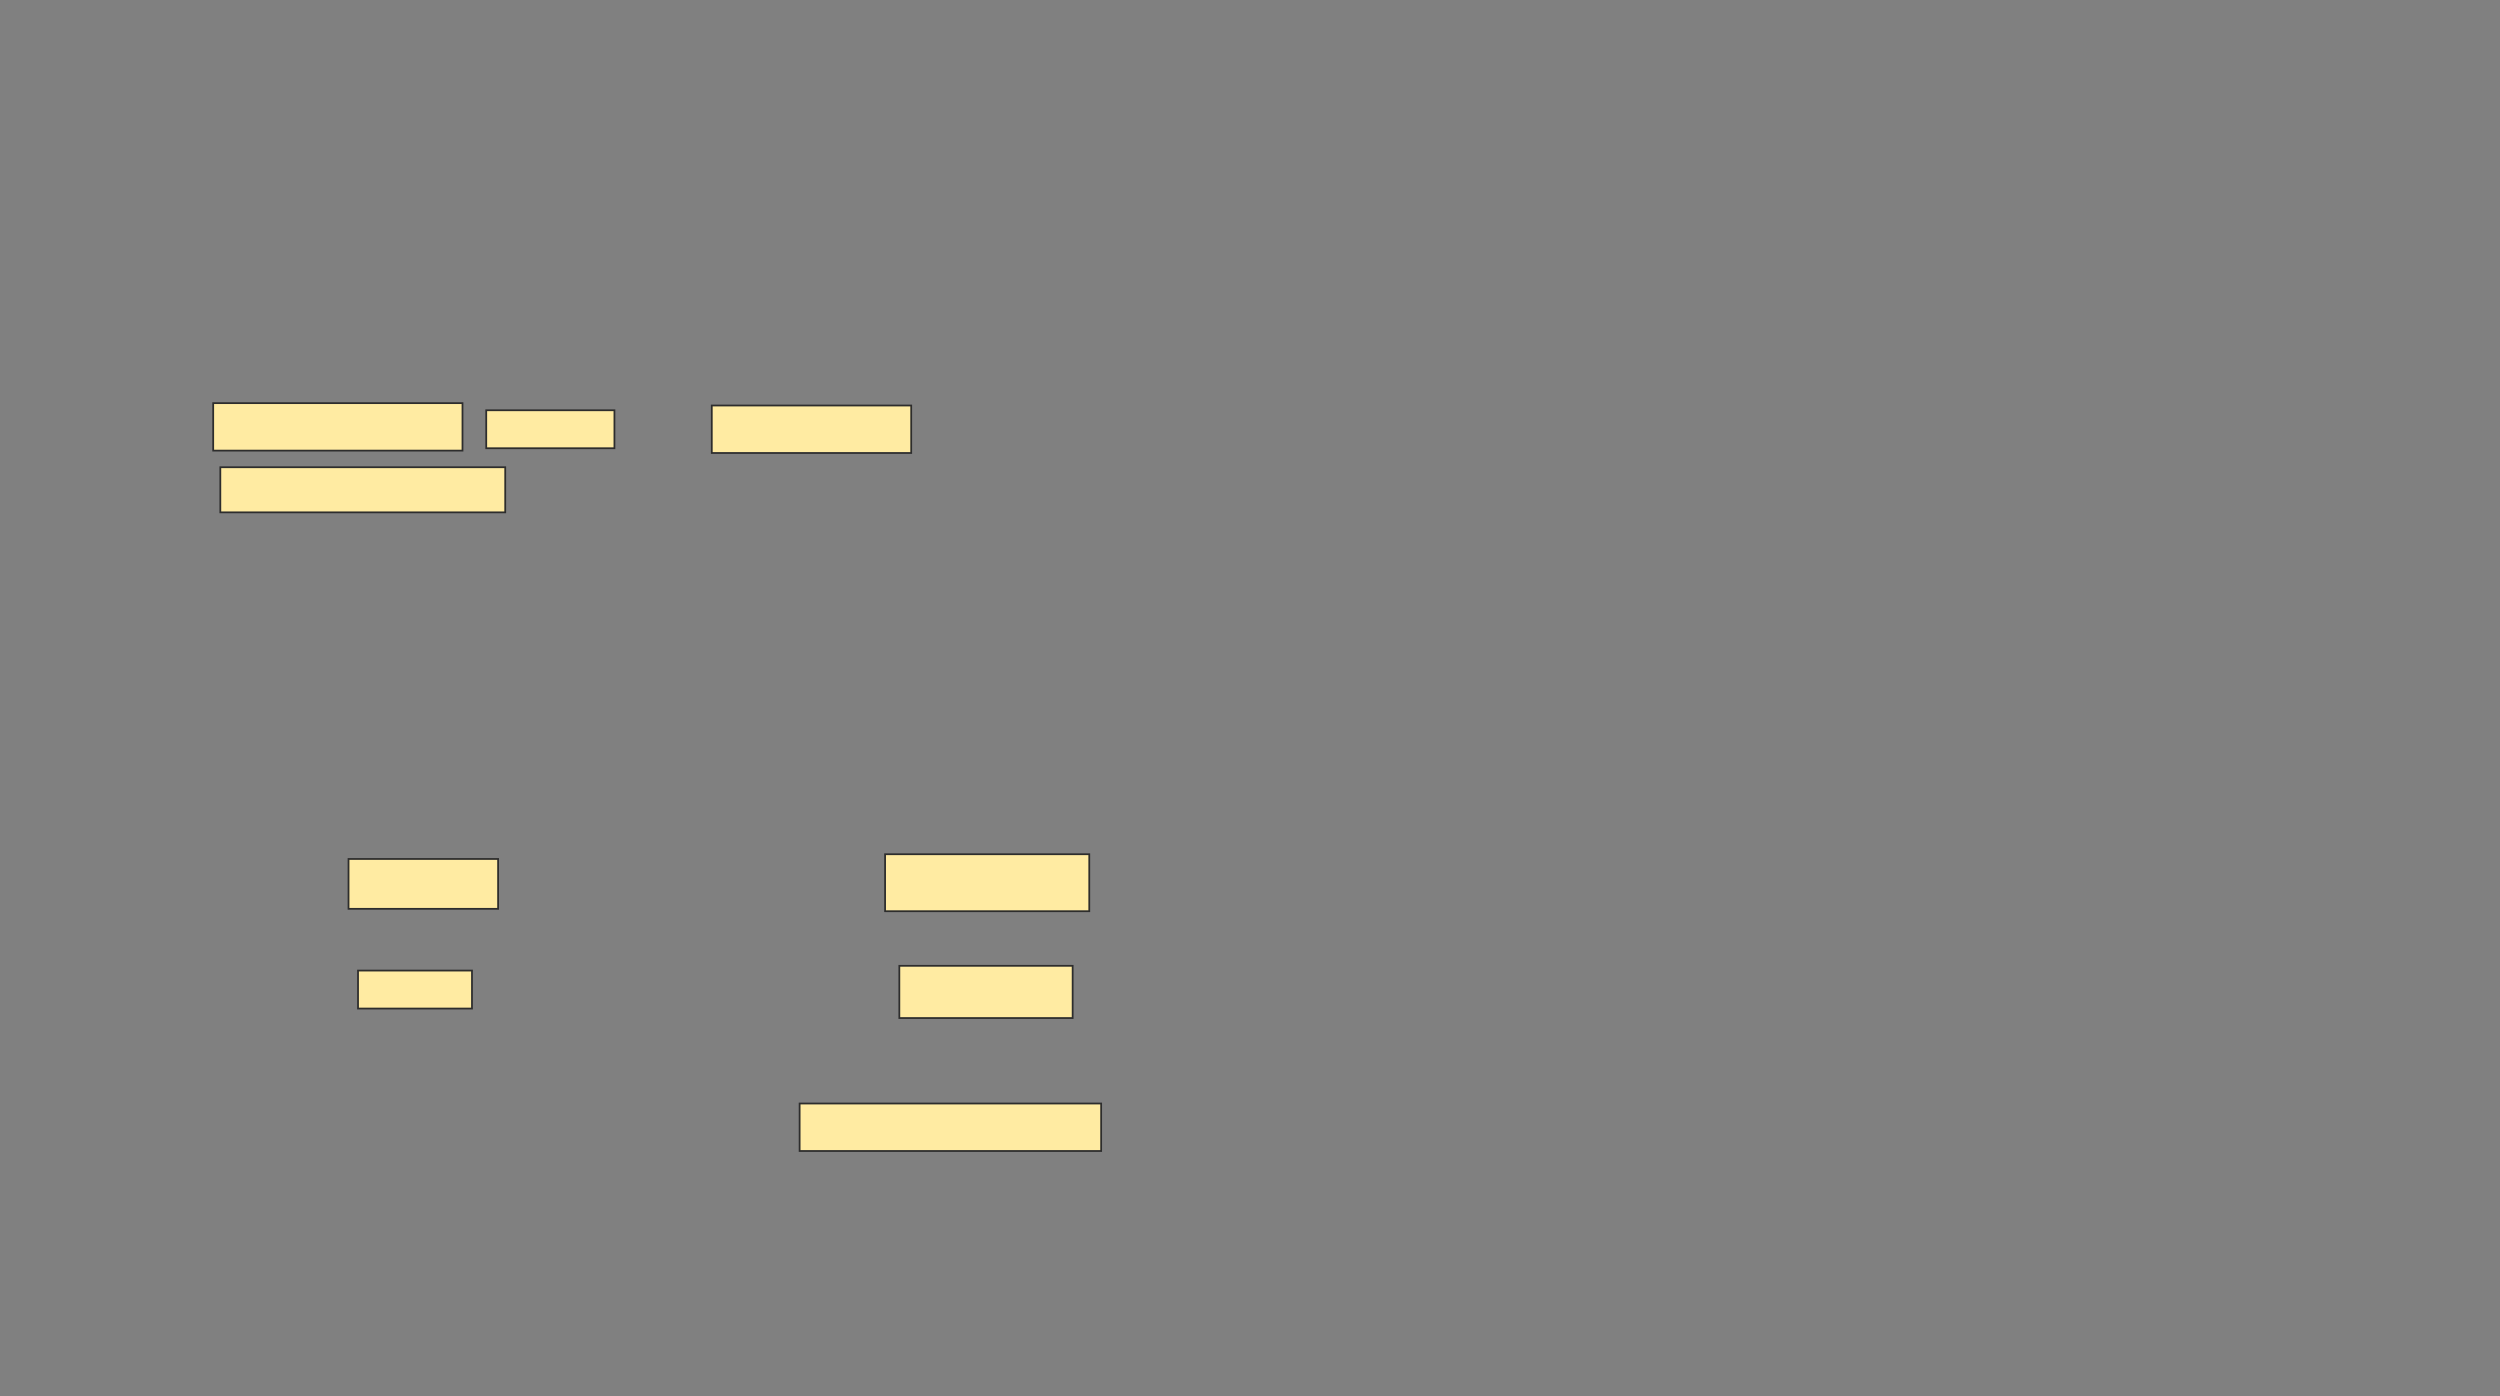 <svg xmlns="http://www.w3.org/2000/svg" width="1404" height="784">
 <rect width="100%" height="100%" fill="#808080" stroke="none"/>
 <!-- Created with Image Occlusion Enhanced -->
 <g>
  <title>Labels</title>
 </g>
 <g>
  <title>Masks</title>
  
  <g id="acc22bff90b84c87a53aaaa0a7d4ee58-ao-2">
   <rect height="28" width="84" y="482.4" x="195.733" stroke="#2D2D2D" fill="#FFEBA2"/>
   <rect height="32" width="114.667" y="479.733" x="497.067" stroke="#2D2D2D" fill="#FFEBA2"/>
   <rect height="21.333" width="64" y="545.067" x="201.067" stroke="#2D2D2D" fill="#FFEBA2"/>
   <rect height="29.333" width="97.333" y="542.4" x="505.067" stroke="#2D2D2D" fill="#FFEBA2"/>
   <rect height="26.667" width="169.333" y="619.733" x="449.067" stroke="#2D2D2D" fill="#FFEBA2"/>
  </g>
  <g id="acc22bff90b84c87a53aaaa0a7d4ee58-ao-3">
   <rect height="26.667" width="140" y="226.4" x="119.733" stroke="#2D2D2D" fill="#FFEBA2"/>
   <rect height="21.333" width="72" y="230.4" x="273.067" stroke="#2D2D2D" fill="#FFEBA2"/>
   <rect height="26.667" width="112" y="227.733" x="399.733" stroke="#2D2D2D" fill="#FFEBA2"/>
   <rect height="25.333" width="160" y="262.4" x="123.733" stroke="#2D2D2D" fill="#FFEBA2"/>
  </g>
 </g>
</svg>